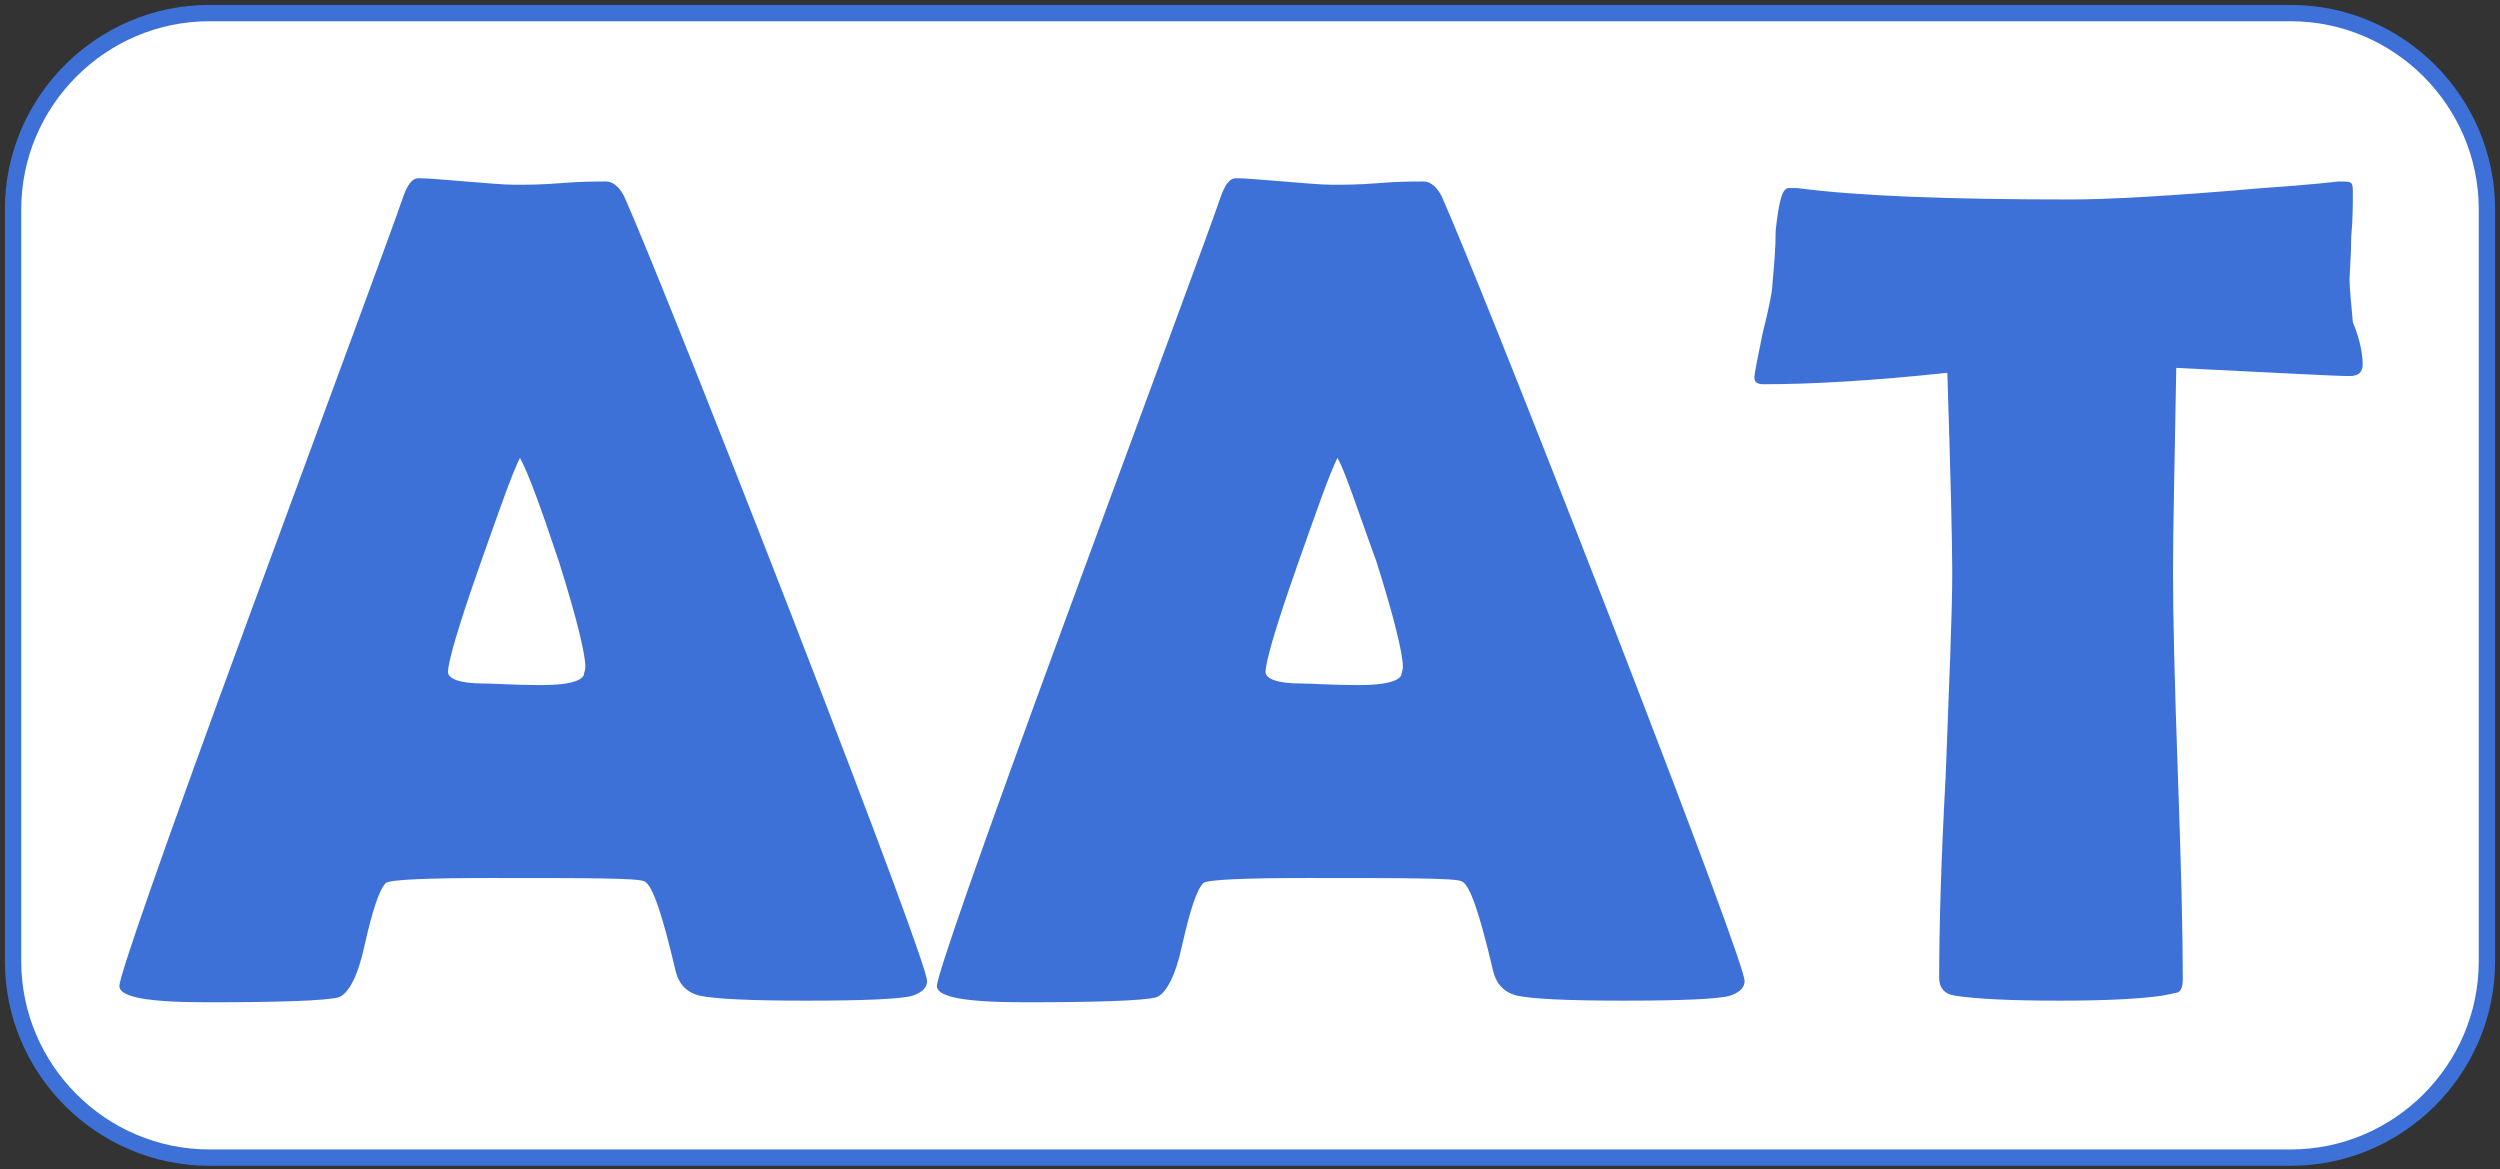 <?xml version="1.0" encoding="utf-8"?>
<!-- Generator: Adobe Illustrator 19.0.0, SVG Export Plug-In . SVG Version: 6.00 Build 0)  -->
<svg version="1.1" id="Layer_1" xmlns="http://www.w3.org/2000/svg" xmlns:xlink="http://www.w3.org/1999/xlink" x="0px" y="0px"
	 viewBox="-323.8 265.2 152.9 71.5" style="enable-background:new -323.8 265.2 152.9 71.5;" xml:space="preserve">
<rect x="-323.8" y="265.2" width="152.9" height="71.5" fill="#333333" stroke="none"/>
<style type="text/css">
	.st0{fill:#FFFFFF;stroke:#3D71D8;stroke-miterlimit:10;}
	.st1{fill:#3D71D8;}
</style>
<path id="XMLID_3_" class="st0" d="M-183.7,336H-311c-6.6,0-12-5.4-12-12v-46c0-6.6,5.4-12,12-12h127.3c6.6,0,12,5.4,12,12v46
	C-171.7,330.6-177.1,336-183.7,336z"/>
<g id="XMLID_82_">
	<path id="XMLID_83_" class="st1" d="M-267.1,325.2c0,0.4-0.3,0.7-0.9,0.9c-0.7,0.2-2.9,0.3-6.5,0.3c-3.4,0-5.5-0.1-6.5-0.3
		c-0.8-0.2-1.3-0.7-1.5-1.6c-0.8-3.4-1.4-5.2-1.9-5.4c-0.4-0.2-3.5-0.2-9.4-0.2c-4,0-6.1,0.1-6.4,0.3c-0.4,0.4-0.8,1.6-1.3,3.8
		c-0.4,1.9-1,3-1.6,3.2c-0.8,0.2-3.5,0.3-8,0.3c-3.6,0-5.4-0.3-5.4-1c0-0.6,2.6-8.1,7.9-22.5c5.7-15.5,8.9-24.1,9.4-25.6
		c0.3-0.9,0.6-1.3,1-1.3c0.6,0,1.6,0.1,2.9,0.2c1.3,0.1,2.3,0.2,3,0.2c0.6,0,1.6,0,2.8-0.1s2.1-0.1,2.8-0.1c0.4,0,0.9,0.4,1.2,1.2
		c1.1,2.5,4.5,10.9,10.1,25.3C-269.9,317-267.1,324.6-267.1,325.2z M-292,293.2c-0.5,1-1.3,3.3-2.5,6.7c-1.3,3.7-1.9,5.8-1.9,6.4
		c0,0.4,0.7,0.7,2.1,0.7c0.7,0,1.9,0.1,3.6,0.1c1.5,0,2.4-0.2,2.6-0.6c0-0.1,0.1-0.3,0.1-0.5c0-0.8-0.5-2.9-1.6-6.4
		C-290.7,296.3-291.5,294.1-292,293.2z"/>
	<path id="XMLID_86_" class="st1" d="M-217.1,325.2c0,0.4-0.3,0.7-0.9,0.9c-0.7,0.2-2.9,0.3-6.5,0.3c-3.4,0-5.5-0.1-6.5-0.3
		c-0.8-0.2-1.3-0.7-1.5-1.6c-0.8-3.4-1.4-5.2-1.9-5.4c-0.4-0.2-3.5-0.2-9.4-0.2c-4,0-6.1,0.1-6.4,0.3c-0.4,0.4-0.8,1.6-1.3,3.8
		c-0.4,1.9-1,3-1.6,3.2c-0.8,0.2-3.5,0.3-8,0.3c-3.6,0-5.4-0.3-5.4-1c0-0.6,2.6-8.1,7.9-22.5c5.7-15.5,8.9-24.1,9.4-25.6
		c0.3-0.9,0.6-1.3,1-1.3c0.6,0,1.6,0.1,2.9,0.2s2.3,0.2,3,0.2c0.6,0,1.6,0,2.8-0.1c1.2-0.1,2.1-0.1,2.8-0.1c0.4,0,0.9,0.4,1.2,1.2
		c1.1,2.5,4.5,10.9,10.1,25.3C-219.9,317-217.1,324.6-217.1,325.2z M-242,293.2c-0.5,1-1.3,3.3-2.5,6.7c-1.3,3.7-1.9,5.8-1.9,6.4
		c0,0.4,0.7,0.7,2.1,0.7c0.7,0,1.9,0.1,3.6,0.1c1.5,0,2.4-0.2,2.6-0.6c0-0.1,0.1-0.3,0.1-0.5c0-0.8-0.5-2.9-1.6-6.4
		C-240.8,296.3-241.5,294.1-242,293.2z"/>
	<path id="XMLID_89_" class="st1" d="M-179.3,287.5c0,0.5-0.3,0.7-0.8,0.7c-0.9,0-4.4-0.2-10.6-0.5c-0.1,5.9-0.2,10.1-0.2,12.4
		c0,2.8,0.1,6.9,0.3,12.5c0.2,5.6,0.3,9.7,0.3,12.5c0,0.4-0.1,0.7-0.3,0.8c-0.1,0-0.4,0.1-1,0.2c-1.4,0.2-3.5,0.3-6.2,0.3
		c-3,0-5.1-0.1-6.4-0.3c-0.7-0.1-1-0.5-1-1.1c0-2.8,0.1-6.9,0.4-12.4c0.2-5.5,0.4-9.7,0.4-12.4c0-1.8-0.1-5.9-0.3-12.2
		c-4.7,0.5-8.4,0.7-11.2,0.7c-0.4,0-0.6-0.1-0.6-0.4s0.2-1.2,0.5-2.7c0.4-1.6,0.6-2.6,0.6-3c0.1-1.1,0.2-2.2,0.2-3.3
		c0.2-1.8,0.4-2.6,0.8-2.6c0,0,0.2,0,0.5,0c3.8,0.5,9.4,0.7,16.8,0.7c2.1,0,6-0.2,11.7-0.7c3-0.2,4.6-0.4,4.6-0.4
		c0.5,0,0.7,0,0.8,0.1s0.1,0.3,0.1,0.7c0,0.6,0,1.5-0.1,2.6c0,1.2-0.1,2.1-0.1,2.6c0,0.6,0.1,1.4,0.2,2.6
		C-179.4,286.1-179.3,287-179.3,287.5z"/>
</g>
</svg>
